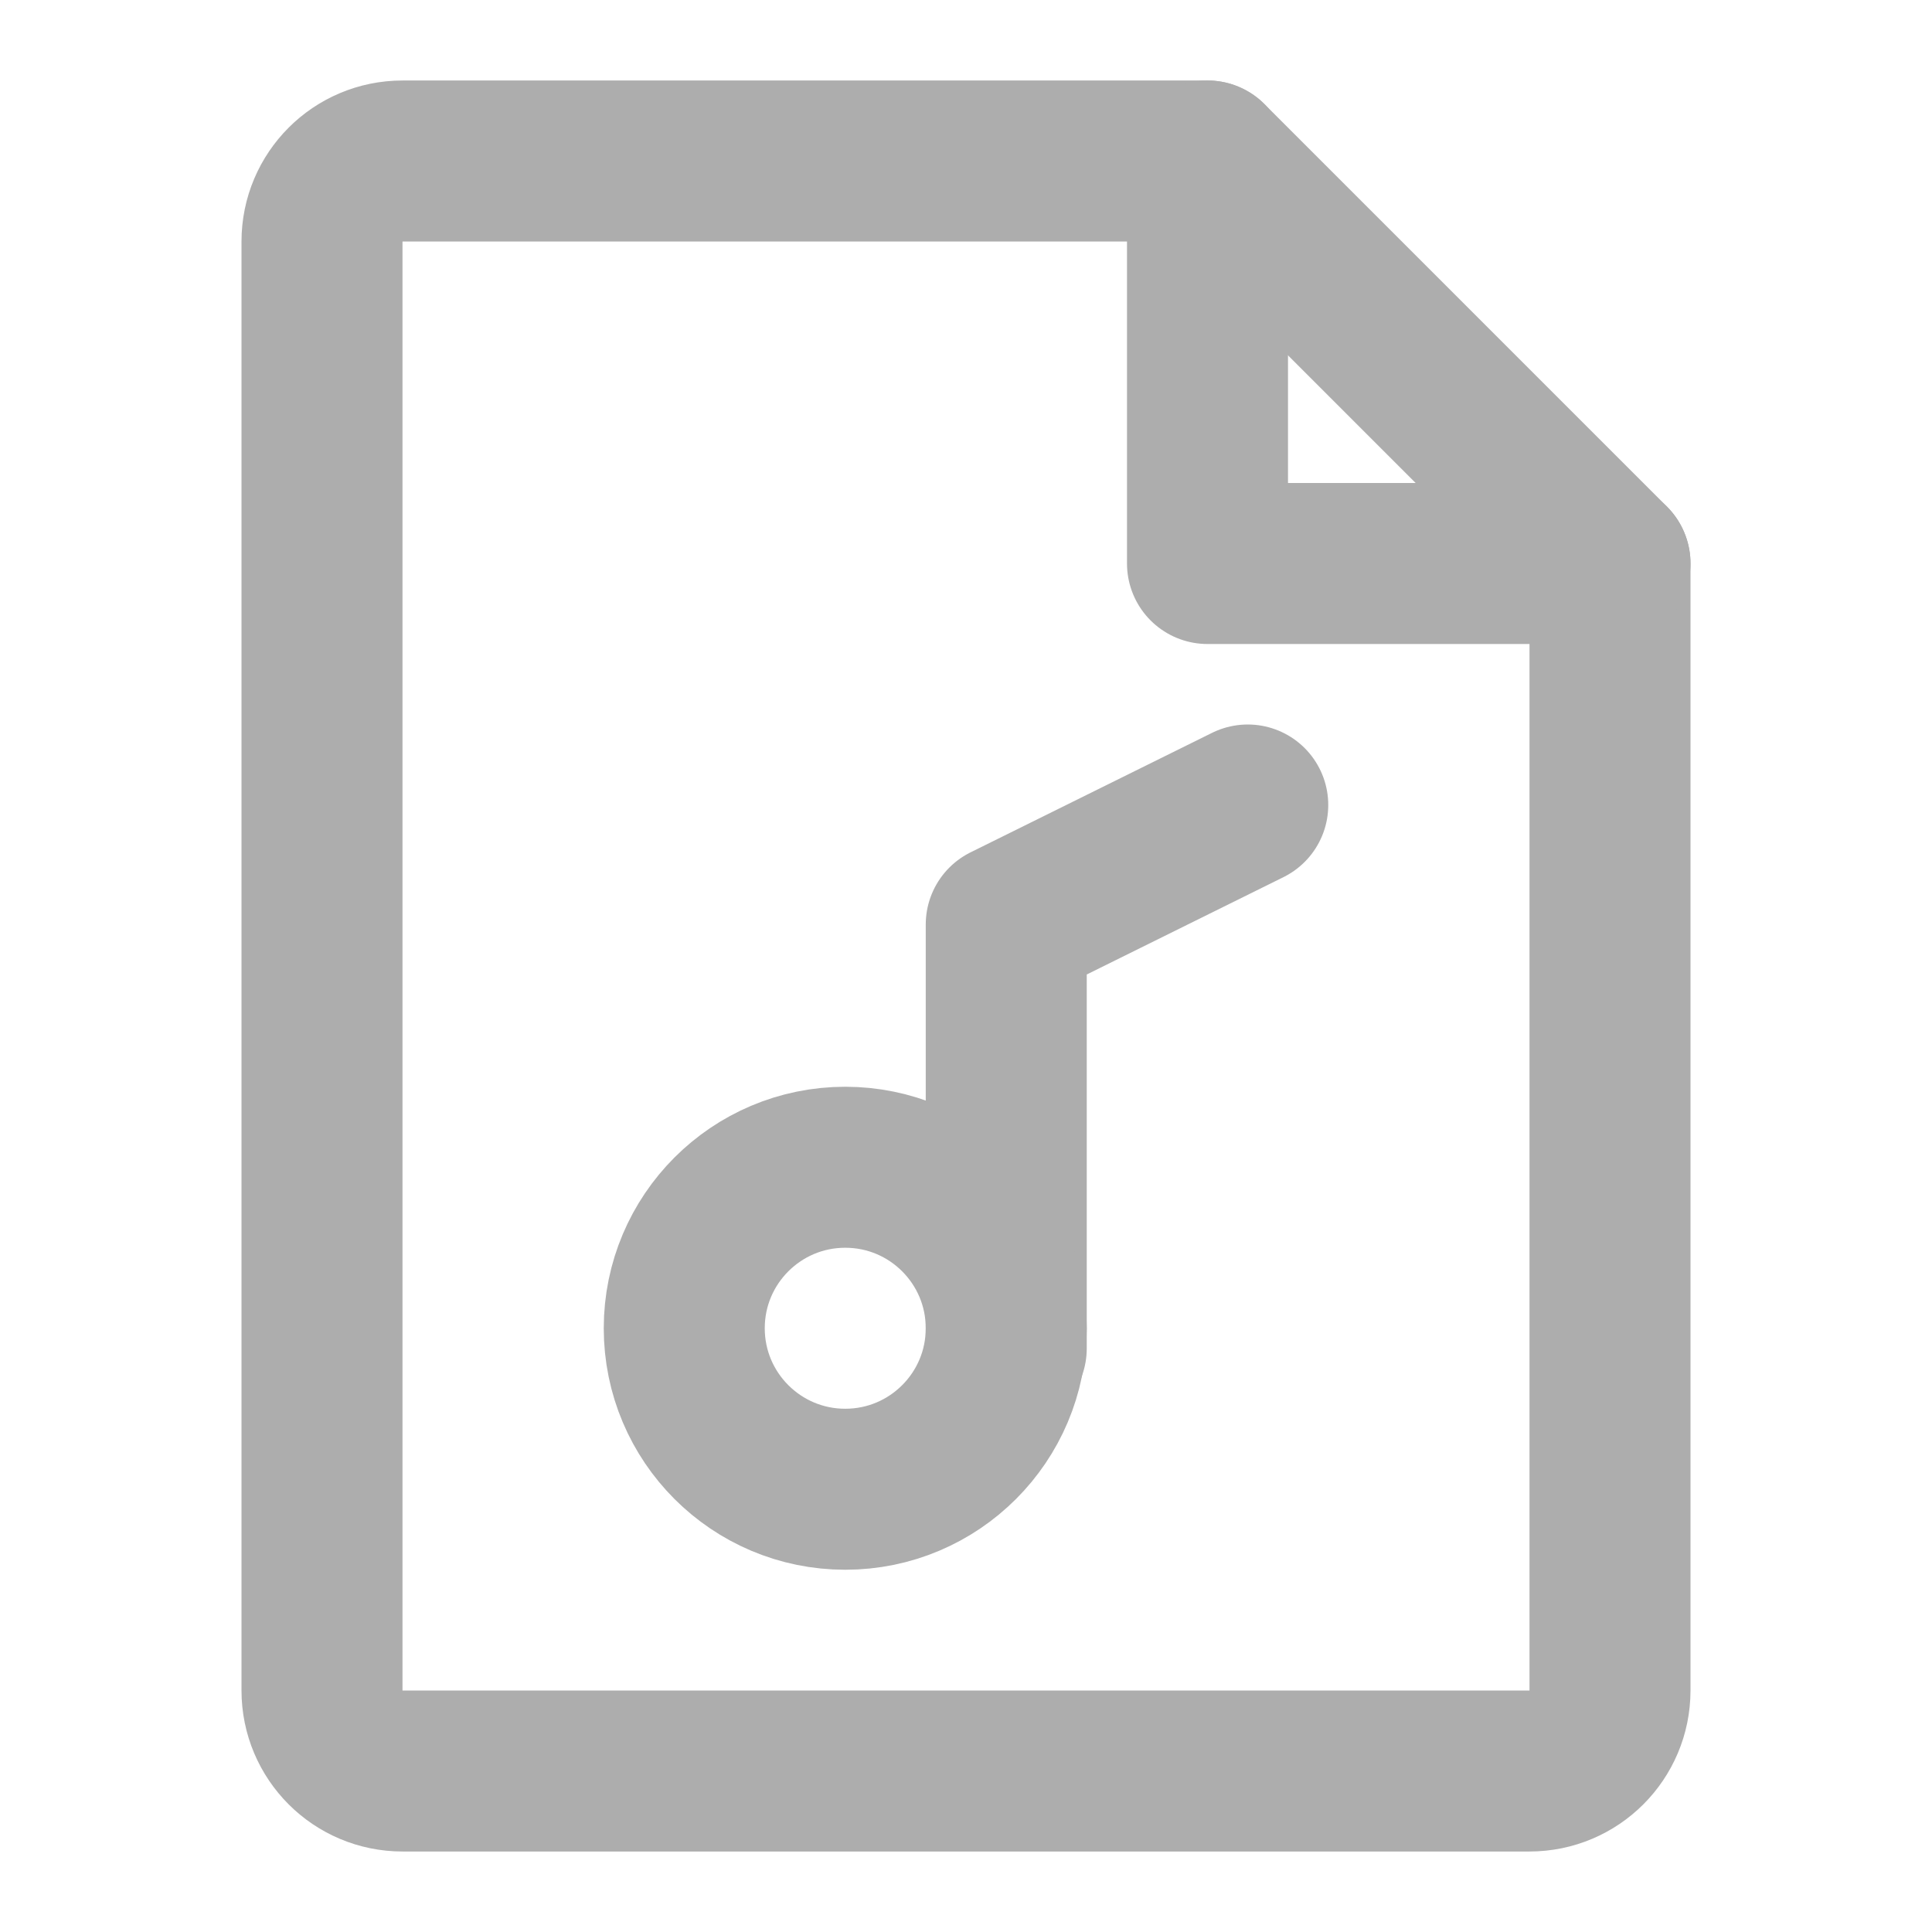 <?xml version="1.0" encoding="UTF-8"?><svg width="28" height="28" viewBox="0 0 48 48" fill="none" xmlns="http://www.w3.org/2000/svg"><path d="M10 44H38C39.105 44 40 43.105 40 42V14H30V4H10C8.895 4 8 4.895 8 6V42C8 43.105 8.895 44 10 44Z" fill="none" stroke="#adadad" stroke-width="4" stroke-linecap="round" stroke-linejoin="round"/><path d="M30 4L40 14" stroke="#adadad" stroke-width="4" stroke-linecap="round" stroke-linejoin="round"/><path d="M31 20L25 22.969V33.5" stroke="#adadad" stroke-width="4" stroke-linecap="round" stroke-linejoin="round"/><circle cx="21" cy="33" r="4" fill="none" stroke="#adadad" stroke-width="4" stroke-linecap="round" stroke-linejoin="round"/></svg>
